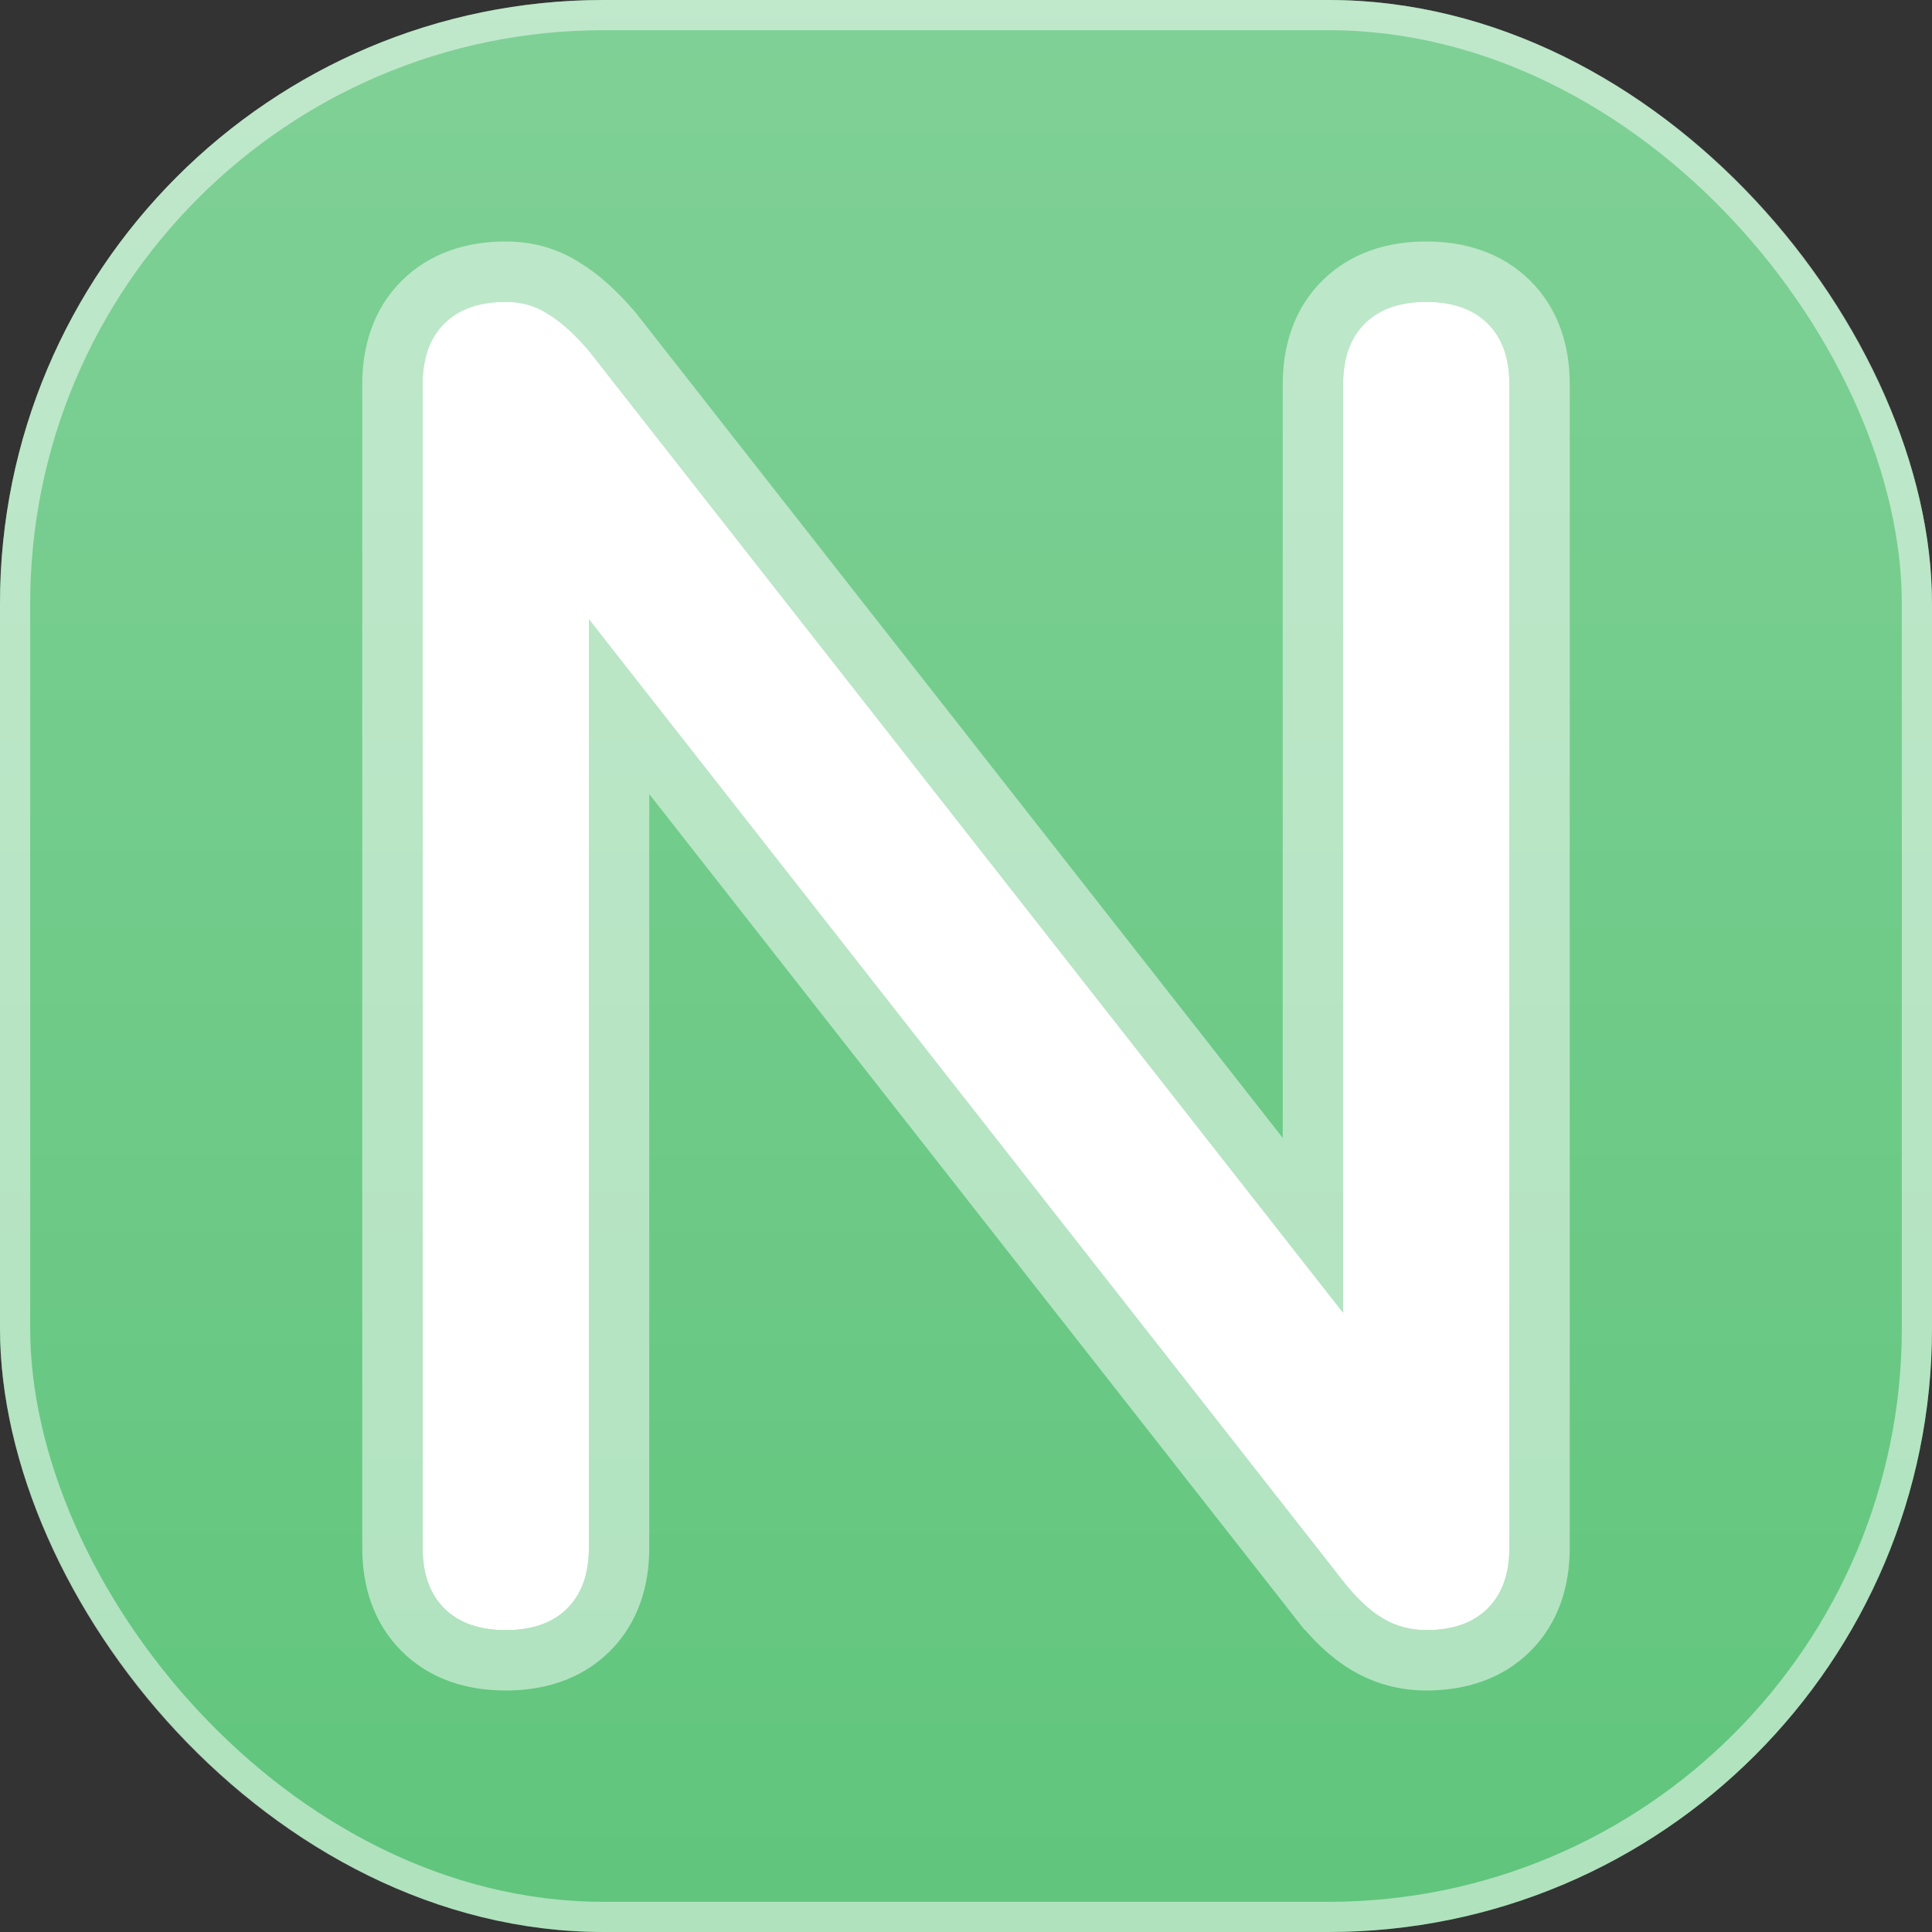 <svg width="32" height="32" viewBox="0 0 32 32" fill="none" xmlns="http://www.w3.org/2000/svg">
<rect x="0" y="0" width="32" height="32" fill="#333333" stroke="none"/>
<rect width="32" height="32" rx="10" fill="#60C57C"/>
<rect width="32" height="32" rx="10" fill="url(#paint0_linear)" fill-opacity="0.2"/>
<rect x="0.25" y="0.25" width="31.5" height="31.5" rx="9.75" stroke="white" stroke-opacity="0.5" stroke-width="0.5"/>
<path d="M23.623 5C24.06 5 24.399 5.119 24.639 5.357C24.88 5.595 25 5.93 25 6.363V25.637C25 26.07 24.88 26.405 24.639 26.643C24.399 26.881 24.06 27 23.623 27C23.361 27 23.12 26.935 22.902 26.805C22.683 26.675 22.465 26.47 22.246 26.189L9.754 10.257V25.637C9.754 26.07 9.634 26.405 9.393 26.643C9.153 26.881 8.814 27 8.377 27C7.94 27 7.601 26.881 7.361 26.643C7.12 26.405 7 26.07 7 25.637V6.363C7 5.93 7.12 5.595 7.361 5.357C7.601 5.119 7.94 5 8.377 5C8.639 5 8.869 5.065 9.066 5.195C9.284 5.324 9.514 5.53 9.754 5.811L22.246 21.743V6.363C22.246 5.93 22.366 5.595 22.607 5.357C22.847 5.119 23.186 5 23.623 5Z" fill="white"/>
<path d="M7.009 5.002L7.009 5.002C6.649 5.358 6.5 5.836 6.5 6.363V25.637C6.5 26.164 6.649 26.642 7.009 26.998C7.368 27.354 7.848 27.5 8.377 27.5C8.906 27.5 9.386 27.354 9.745 26.998C10.105 26.642 10.254 26.164 10.254 25.637V11.705L21.851 26.496C21.851 26.496 21.852 26.496 21.852 26.496C22.094 26.808 22.357 27.064 22.646 27.235C22.945 27.412 23.274 27.5 23.623 27.5C24.152 27.5 24.632 27.354 24.991 26.998C25.351 26.642 25.5 26.164 25.5 25.637V6.363C25.5 5.836 25.351 5.358 24.991 5.002V5.002C24.632 4.646 24.152 4.5 23.623 4.5C23.094 4.5 22.614 4.646 22.255 5.002C21.895 5.358 21.746 5.836 21.746 6.363V20.295L10.148 5.503L10.141 5.494L10.134 5.486C9.876 5.184 9.609 4.938 9.331 4.771C9.046 4.586 8.722 4.5 8.377 4.5C7.848 4.5 7.368 4.646 7.009 5.002Z" stroke="white" stroke-opacity="0.5"/>
<defs>
<linearGradient id="paint0_linear" x1="16" y1="0" x2="16" y2="32" gradientUnits="userSpaceOnUse">
<stop stop-color="white"/>
<stop offset="1" stop-color="white" stop-opacity="0"/>
</linearGradient>
</defs>
</svg>
